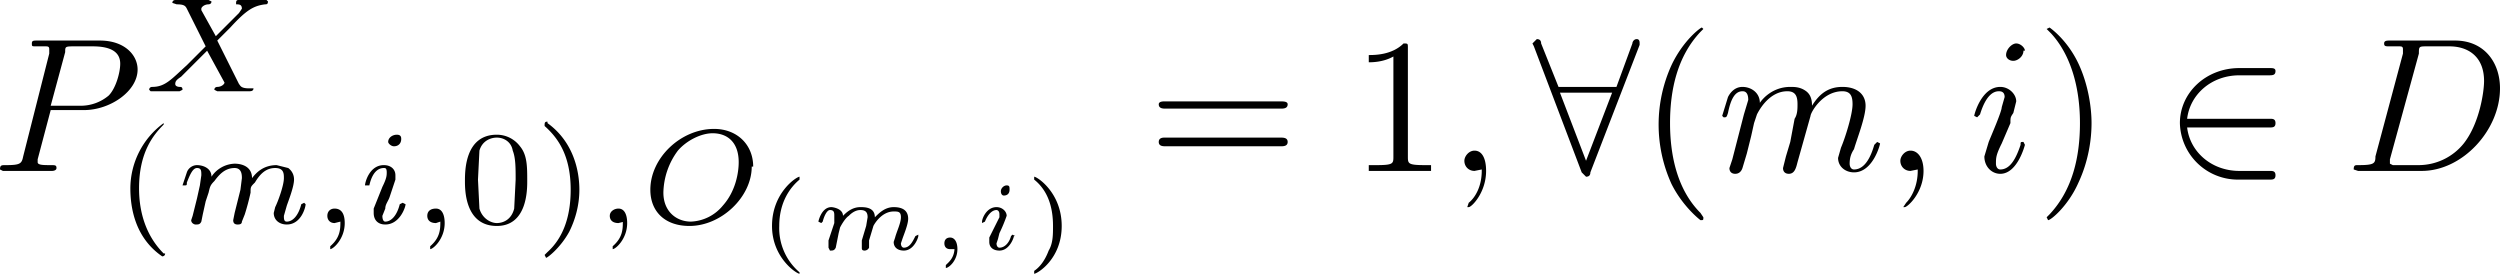 <svg xmlns="http://www.w3.org/2000/svg" width="172.6" height="18.9"><g aria-label="P X(m,i,0),O (m,i) =1,∀(m,i)∈D"><path d="M3.5 7.6h2.3c1.8 0 3.7-1.3 3.7-2.8 0-1-.9-2-2.6-2H2.6c-.3 0-.4 0-.4.2s0 .2.3.2h.6c.2 0 .3 0 .3.2v.3l-1.8 7.1c-.1.5-.2.6-1.2.6-.3 0-.4 0-.4.3l.2.1h3.4s.3 0 .3-.2-.1-.2-.4-.2c-.5 0-.9 0-.9-.2V11zm1-4c0-.4 0-.4.7-.4h1.2c1.1 0 1.9.3 1.9 1.2 0 .6-.3 1.7-.8 2.2a3 3 0 0 1-2 .7h-2zM15 2.8l.9-.9C17 .7 17.5.4 18.3.3c.1 0 .2 0 .2-.2l-.1-.1h-1.9c-.1 0-.2 0-.2.2v.1c.2 0 .4 0 .4.3l-.2.3-1.6 1.6-1-1.8V.6c0-.1.2-.3.5-.3 0 0 .2 0 .2-.2l-.2-.1h-2.3s-.2 0-.2.2l.3.1c.5 0 .6.1.7.3l1.3 2.6-.5.5-.8.8c-1.1 1-1.5 1.5-2.4 1.5 0 0-.2 0-.2.2l.1.1h2l.2-.1c0-.2-.1-.2-.2-.2 0 0-.3 0-.3-.2s.1-.3.4-.5l1.8-1.8 1.2 2.2c0 .1-.2.3-.5.3 0 0-.2 0-.2.2l.2.1h2.2c.1 0 .3 0 .3-.2h-.3c-.6 0-.6-.2-.7-.3zM11.3 8.5A5.6 5.6 0 0 0 9 13c0 1.3.3 3.4 2.2 4.7 0 0 .2 0 .2-.2h-.1c-1.2-1.2-1.7-2.8-1.7-4.5 0-2.5 1-3.7 1.7-4.4v-.1l-.1-.1zM16.2 14.7l-.1.5c0 .2.1.3.3.3.1 0 .3 0 .3-.2l.2-.5a17.1 17.1 0 0 0 .4-1.5c0-.4 0-.4.3-.7.3-.5.7-1 1.4-1 .6 0 .6.4.6.7 0 .5-.4 1.6-.6 2l-.1.4c0 .5.4.8.9.8 1 0 1.3-1.2 1.3-1.4L21 14l-.2.1c-.2.8-.6 1.2-1 1.2-.2 0-.2-.2-.2-.4l.2-.7c.1-.3.5-1.3.5-1.8 0-.1 0-.5-.4-.8l-.8-.2c-.9 0-1.4.5-1.7.9 0-.8-.7-1-1.2-1a2 2 0 0 0-1.6.9c0-.6-.6-.8-1-.8-.3 0-.6.2-.7.5l-.3.9h.1c.2 0 .2 0 .2-.2.2-.5.4-1 .7-1 .3 0 .3.2.3.5l-.1.7-.2.9-.3 1.2-.1.3c0 .2.2.3.3.3.2 0 .3 0 .4-.2l.1-.5.2-.9.2-.6c.1-.4.1-.5.4-.8.3-.4.7-.9 1.4-.9.5 0 .5.5.5.7l-.1.8zm7.3.6c0 .5 0 1.1-.7 1.7v.2c.2 0 1-.7 1-1.8 0-.6-.2-1-.7-1-.3 0-.5.2-.5.5s.2.5.5.5l.4-.1zm4.2-5.7c0-.1 0-.3-.3-.3s-.6.2-.6.5c0 .1.2.3.4.3.3 0 .5-.2.5-.5zm-1.9 4.8v.3c0 .5.3.8.8.8 1 0 1.4-1.2 1.4-1.4l-.2-.1-.2.1c-.2.8-.6 1.2-1 1.2-.1 0-.2-.1-.2-.4l.2-.5c0-.3.2-.5.3-.8l.4-1.2v-.3c0-.4-.3-.7-.8-.7-1 0-1.3 1.2-1.3 1.4H25.5c.2-.9.6-1.2 1-1.2.1 0 .2 0 .2.3 0 .2 0 .4-.3 1zm4.6.9c0 .5 0 1.1-.7 1.7v.2c.2 0 1-.7 1-1.8 0-.6-.2-1-.6-1-.4 0-.6.2-.6.5s.2.5.6.5l.3-.1zM36.4 12.5c0-1 0-1.8-.5-2.4a2 2 0 0 0-1.6-.8c-2.2 0-2.2 2.5-2.2 3.2 0 .6 0 3.1 2.2 3.1 2.1 0 2.1-2.5 2.1-3.1zm-2.1 2.9c-.4 0-1-.3-1.2-1l-.1-2 .1-2c.2-.7.8-.9 1.2-.9.5 0 1 .3 1.1.9.2.5.2 1.2.2 2l-.1 2c-.2.8-.8 1-1.2 1zm3.5-7c-.1 0-.2 0-.2.2v.1c.9.8 1.8 2 1.8 4.4 0 2-.6 3.4-1.6 4.3l-.2.2.1.2c.1 0 1-.7 1.6-1.8.4-.8.7-1.8.7-2.9 0-1.3-.4-3.3-2.2-4.6zM43 15.3c0 .5 0 1.1-.7 1.7v.2c.2 0 1-.7 1-1.8 0-.6-.2-1-.6-1-.3 0-.6.2-.6.5s.2.5.6.5l.4-.1zm9-3.8c0-1.5-1.1-2.6-2.7-2.6-2.3 0-4.4 2-4.4 4.2 0 1.5 1 2.5 2.7 2.5 2.2 0 4.3-2 4.3-4.1zm-4.3 3.8c-1 0-1.9-.7-1.9-2a5 5 0 0 1 1-2.9c.6-.7 1.6-1.2 2.4-1.2 1 0 1.8.6 1.8 2 0 .7-.2 2-1.1 3a3 3 0 0 1-2.2 1.1zM55.2 12.4v-.2c-.2 0-1.9 1.1-1.9 3.4 0 2.2 1.7 3.3 1.9 3.3v-.1a4 4 0 0 1-1.4-3.2c0-1.7.8-2.7 1.4-3.2zM59.5 16.6v.5c0 .1 0 .2.2.2 0 0 .2 0 .3-.2v-.5l.3-1c.1-.2.6-1 1.4-1 .3 0 .5 0 .5.4s-.3 1-.4 1.4l-.1.3c0 .4.3.6.7.6.7 0 1-.9 1-1v-.1l-.2.1c-.2.4-.4.8-.8.8-.1 0-.2-.1-.2-.3l.1-.3c.1-.3.4-1 .4-1.4 0-.5-.3-.8-1-.8-.6 0-1 .4-1.3.7 0-.7-.7-.7-1-.7-.6 0-1 .4-1.2.6 0-.5-.7-.6-.8-.6-.7 0-.9 1-.9 1l.2.1.1-.1c.1-.4.3-.8.5-.8.3 0 .3.2.3.4v.5l-.2.6-.2.6v.5l.1.2c.2 0 .3 0 .4-.2l.1-.5.1-.5.1-.4s.3-.6.6-.8c.1-.1.4-.4.8-.4s.5.2.5.5l-.1.6zm6.4.5c0 .7-.4 1-.6 1.2v.2c.2 0 .8-.5.8-1.3 0-.5-.2-.8-.5-.8s-.4.2-.4.4.1.4.4.4h.3zm3.8-4c0-.2 0-.3-.2-.3s-.4.2-.4.4.1.3.2.3c.3 0 .4-.2.4-.4zm.4 3.2-.2-.1-.1.1c-.1.4-.4.8-.8.8-.1 0-.2-.1-.2-.3l.1-.3.1-.4a11 11 0 0 0 .5-1.2c0-.3-.3-.6-.7-.6-.7 0-1 .8-1 1v.1l.2-.1c.2-.5.5-.8.8-.8 0 0 .2 0 .2.3v.2l-.5 1-.2.4v.3c0 .4.3.6.7.6.7 0 1-.9 1-1zM73.3 15.6c0-2.3-1.7-3.4-1.9-3.4v.2c1 .8 1.3 2 1.3 3.2 0 .6 0 1.2-.3 1.7-.3.8-.7 1.2-1 1.4v.2c.2 0 1.9-1 1.9-3.3zM88.4 7.5c.2 0 .5 0 .5-.3 0-.2-.3-.2-.5-.2h-8c-.1 0-.4 0-.4.2 0 .3.3.3.5.3zm0 2.6c.2 0 .5 0 .5-.3s-.3-.3-.5-.3h-8c-.1 0-.4 0-.4.3s.3.3.5.3zm8.8-6.8c0-.3 0-.3-.3-.3-.8.8-2 .8-2.4.8v.5c.2 0 1 0 1.7-.4v6.9c0 .5 0 .6-1.2.6h-.5v.4H98.8v-.4h-.4c-1.2 0-1.2-.1-1.2-.6zM102.6 11.8c0-.9-.3-1.4-.8-1.4-.4 0-.7.4-.7.7 0 .4.3.7.7.7l.5-.1v.1c0 1-.4 1.8-.9 2.2l-.1.3h.1c.2 0 1.2-1 1.2-2.5zM113.2 3.1V3c0-.1 0-.3-.2-.3s-.3.2-.3.3l-1.1 3h-4l-1.2-3c0-.2-.1-.3-.3-.3l-.3.3.1.2 3.3 8.7.3.3c.2 0 .3-.1.3-.3zm-5.5 3.3h3.6l-1.8 4.7zM117.6 15l-.2-.3c-1.7-1.7-2.1-4.2-2.1-6.2 0-2.3.5-4.6 2.1-6.3l.2-.2-.1-.1c-.1 0-1.3.9-2.1 2.6a9.9 9.9 0 0 0 0 8.2c.8 1.6 2 2.5 2 2.5.2 0 .2 0 .2-.2zM119.6 11l-.2.6c0 .3.2.4.4.4s.4-.1.5-.4l.3-1 .3-1.2.2-.9.2-.6c.2-.4.9-1.6 2.1-1.6.6 0 .7.4.7.9 0 .3 0 .7-.2 1l-.3 1.6-.3 1-.2.8c0 .3.2.4.4.4.4 0 .5-.4.6-.8L125 8c0-.2.8-1.7 2.2-1.7.6 0 .7.4.7.9 0 .7-.5 2.3-.8 3l-.2.7c0 .6.5 1 1.1 1 1.3 0 1.8-1.9 1.8-2l-.2-.1-.2.2c-.2.7-.6 1.7-1.4 1.7-.2 0-.3-.2-.3-.4 0-.4.1-.7.3-1 .2-.7.8-2.2.8-3 0-.8-.6-1.3-1.6-1.3s-1.6.5-2.1 1.3c0-.2 0-.7-.4-1-.4-.3-.8-.3-1.1-.3-1.2 0-1.9.8-2.1 1.1 0-.7-.6-1.1-1.2-1.1s-.9.5-1 .7l-.4 1.3.1.1c.2 0 .2 0 .3-.3.2-1 .5-1.5 1-1.5.1 0 .4 0 .4.6l-.3 1zm13.2.8c0-.9-.4-1.4-.9-1.4-.4 0-.7.4-.7.7 0 .4.3.7.7.7l.5-.1v.1c0 1-.4 1.8-.8 2.2l-.2.3h.1c.2 0 1.3-1 1.3-2.5zm7-8.3c0-.2-.3-.5-.6-.5s-.7.4-.7.8c0 .2.2.4.5.4s.7-.3.7-.7zm-1 5c0-.4 0-.4.2-.7l.2-.8c0-.5-.5-1-1.1-1-1.3 0-1.8 1.9-1.8 2l.2.1.2-.2c.4-1.3.9-1.6 1.3-1.6.1 0 .4 0 .4.4l-.2.7c0 .3-.7 1.9-.9 2.4l-.3 1c0 .7.5 1.2 1.1 1.2 1.2 0 1.7-2 1.7-2l-.1-.2c-.2 0-.2 0-.2.2-.3.9-.7 1.7-1.4 1.7-.2 0-.3-.2-.3-.4 0-.4 0-.6.4-1.4zM144.4 8.5c0-1-.2-2.6-.9-4.1-.8-1.7-2-2.5-2-2.5l-.2.1.3.3c1.2 1.3 2 3.4 2 6.2 0 2.3-.5 4.6-2.1 6.3l-.2.2.1.2c.2 0 1.4-1 2.1-2.6.7-1.5.9-3 .9-4.1zM156.7 8.8c.2 0 .4 0 .4-.3s-.2-.3-.4-.3H151c.2-1.7 1.7-3 3.6-3h2c.3 0 .5 0 .5-.3 0-.2-.2-.2-.4-.2h-2.1c-2.3 0-4.1 1.7-4.1 3.8a4 4 0 0 0 4 3.9h2.2c.2 0 .4 0 .4-.3s-.2-.3-.4-.3h-2.1c-1.9 0-3.4-1.3-3.6-3zM164 10.8c0 .5-.1.6-1.2.6-.2 0-.3 0-.3.3l.3.1h4.4c2.8 0 5.4-2.8 5.4-5.7 0-1.8-1.1-3.3-3.1-3.3H165c-.2 0-.4 0-.4.2s.1.2.4.2h.6c.2 0 .3 0 .3.2v.3zm3-7.1c0-.5 0-.5.6-.5h1.5c1.3 0 2.4.7 2.4 2.4 0 .7-.3 2.9-1.4 4.3a4 4 0 0 1-3.1 1.5h-1.8l-.2-.1V11zm0 0"/></g></svg>